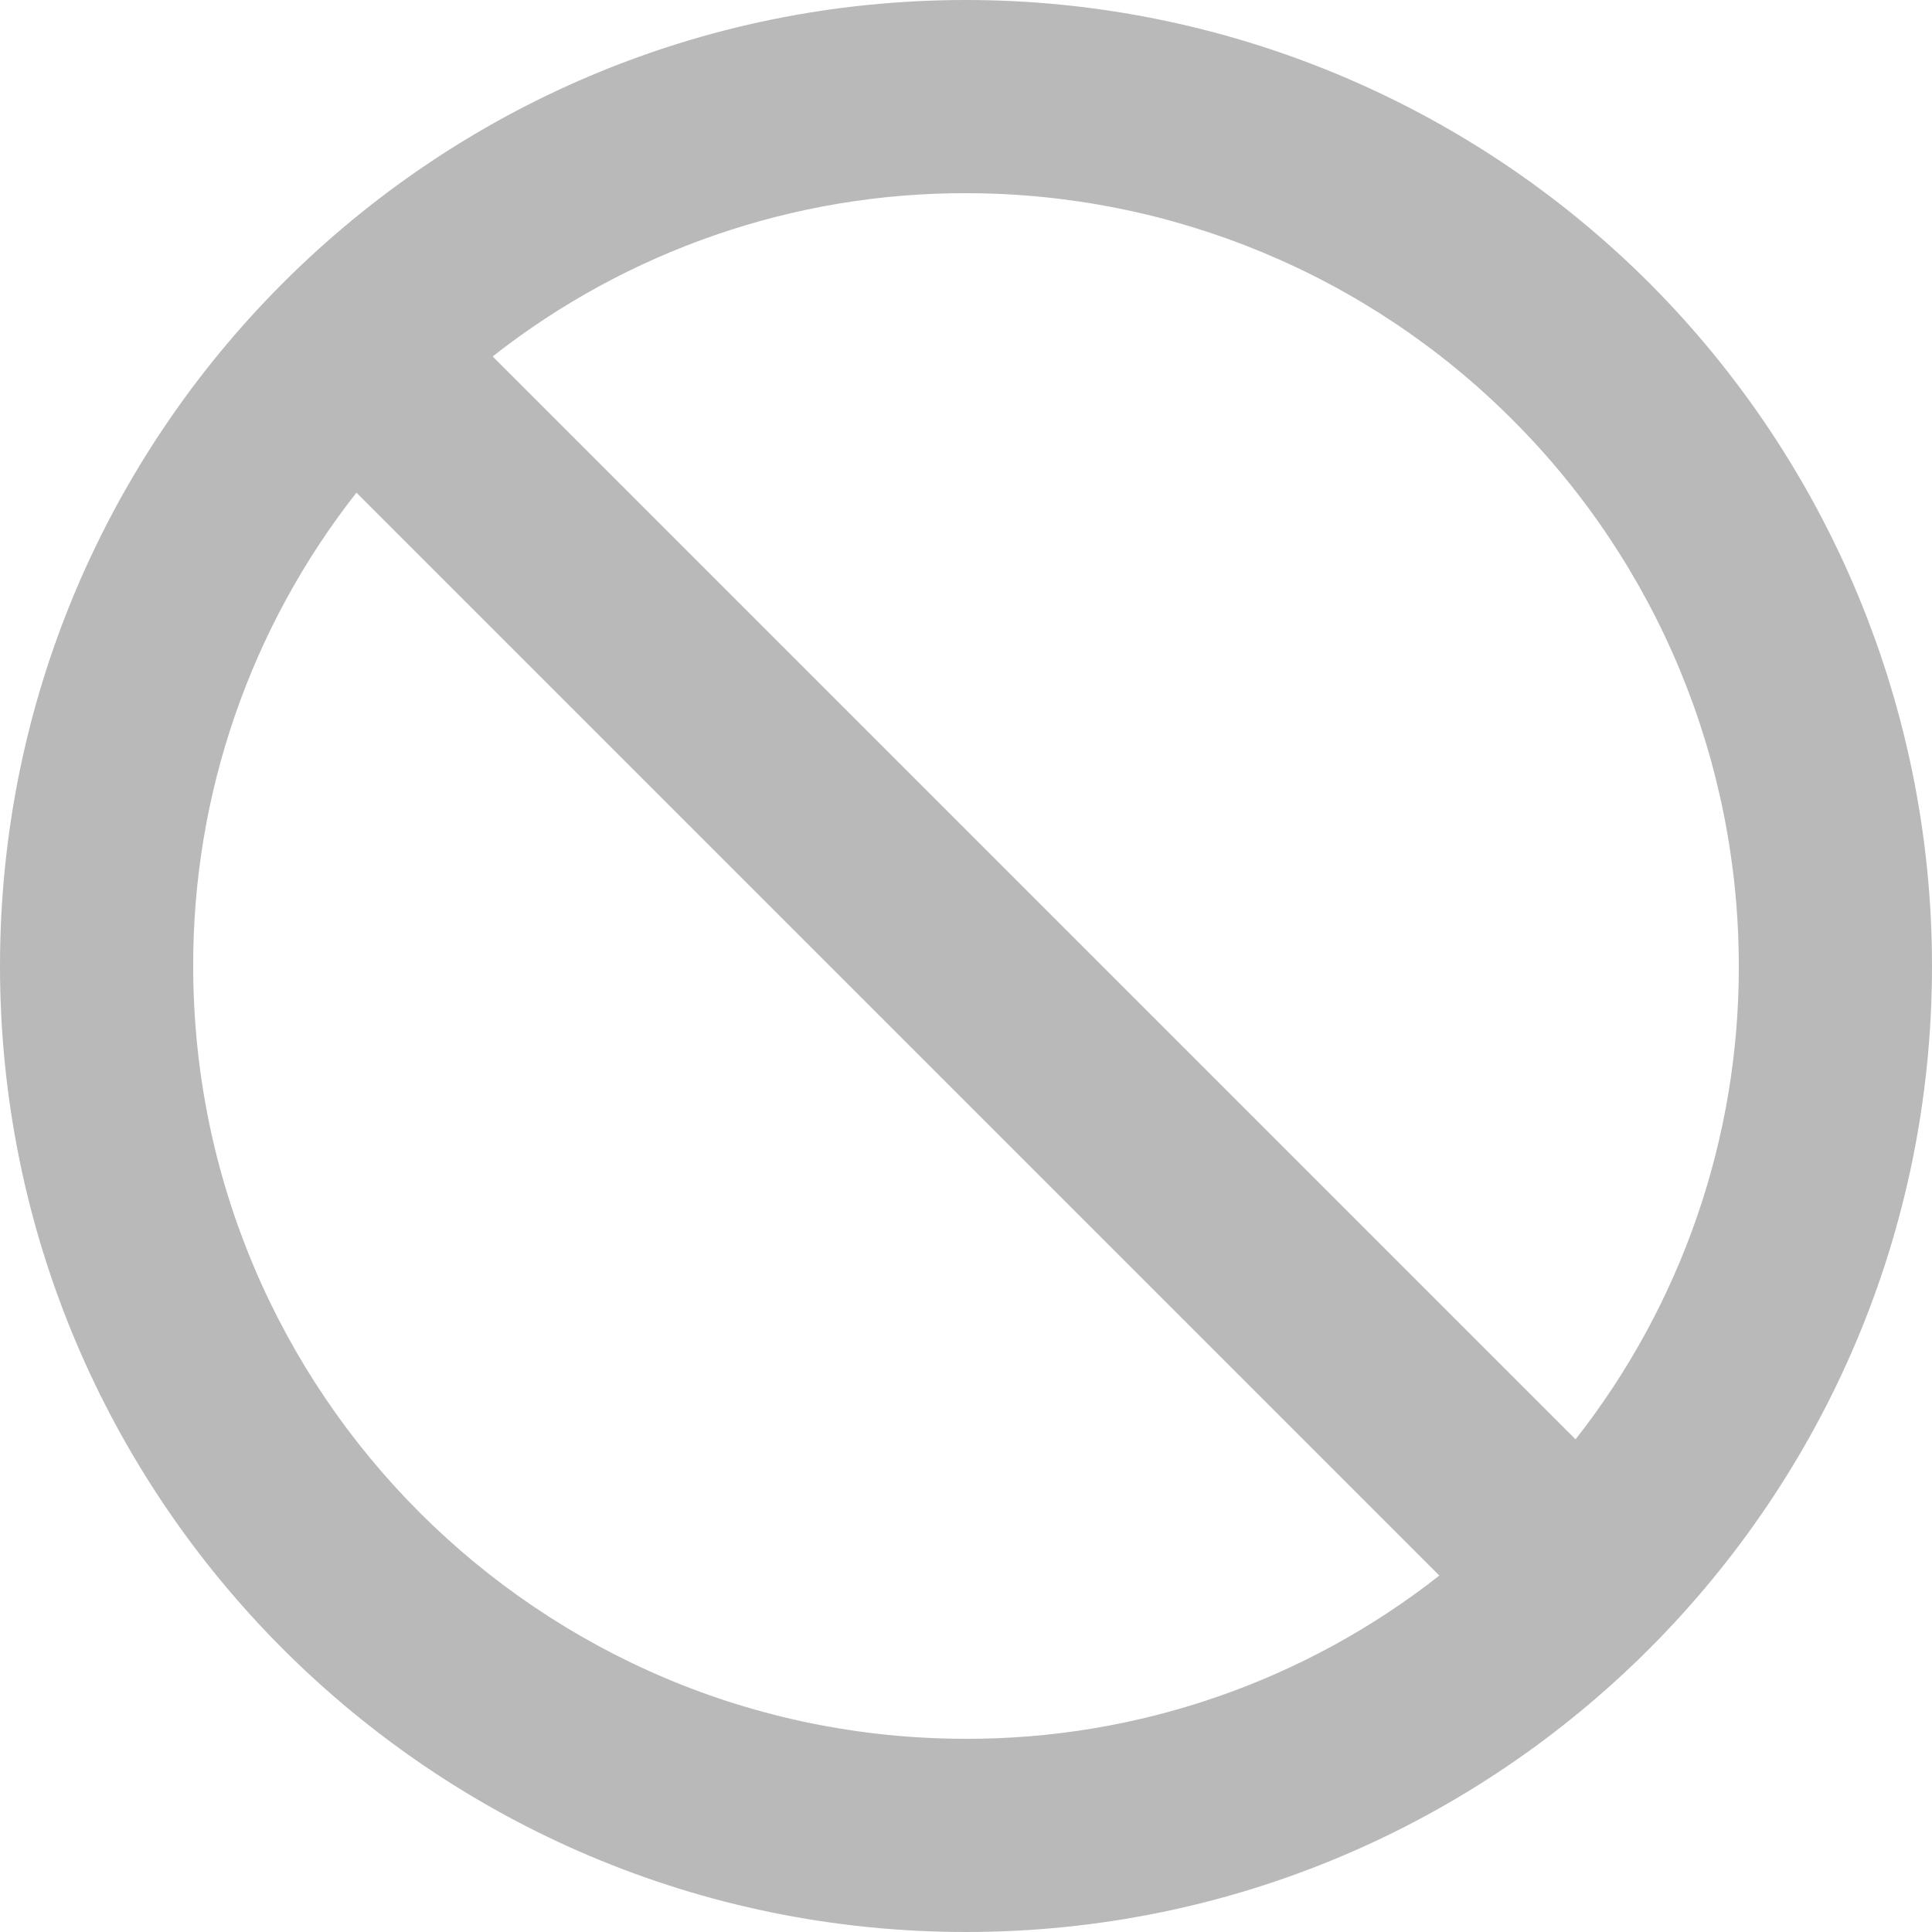 <?xml version="1.0" encoding="UTF-8"?>
<svg width="10px" height="10px" viewBox="0 0 10 10" version="1.1" xmlns="http://www.w3.org/2000/svg" xmlns:xlink="http://www.w3.org/1999/xlink">
    <title>jinyong</title>
    <g id="界面" stroke="none" stroke-width="1" fill="none" fill-rule="evenodd">
        <g id="TAD-SIM-选灯" transform="translate(-1290, -257)" fill="#B9B9B9" fill-rule="nonzero">
            <g id="jinyong" transform="translate(1290, 257)">
                <path d="M5,0 C2.239,0 0,2.239 0,5 C0,7.761 2.239,10 5,10 C7.761,10 10,7.761 10,5 C10,3.674 9.473,2.402 8.536,1.464 C7.598,0.527 6.326,0 5,0 Z M9,5 C9.002,5.888 8.704,6.752 8.155,7.45 L2.55,1.845 C3.248,1.296 4.112,0.998 5,1 C6.061,1 7.078,1.421 7.828,2.172 C8.579,2.922 9,3.939 9,5 Z M1,5 C0.998,4.112 1.296,3.248 1.845,2.55 L7.45,8.155 C6.752,8.704 5.888,9.002 5,9 C2.791,9 1,7.209 1,5 Z" id="形状"></path>
            </g>
        </g>
    </g>
</svg>